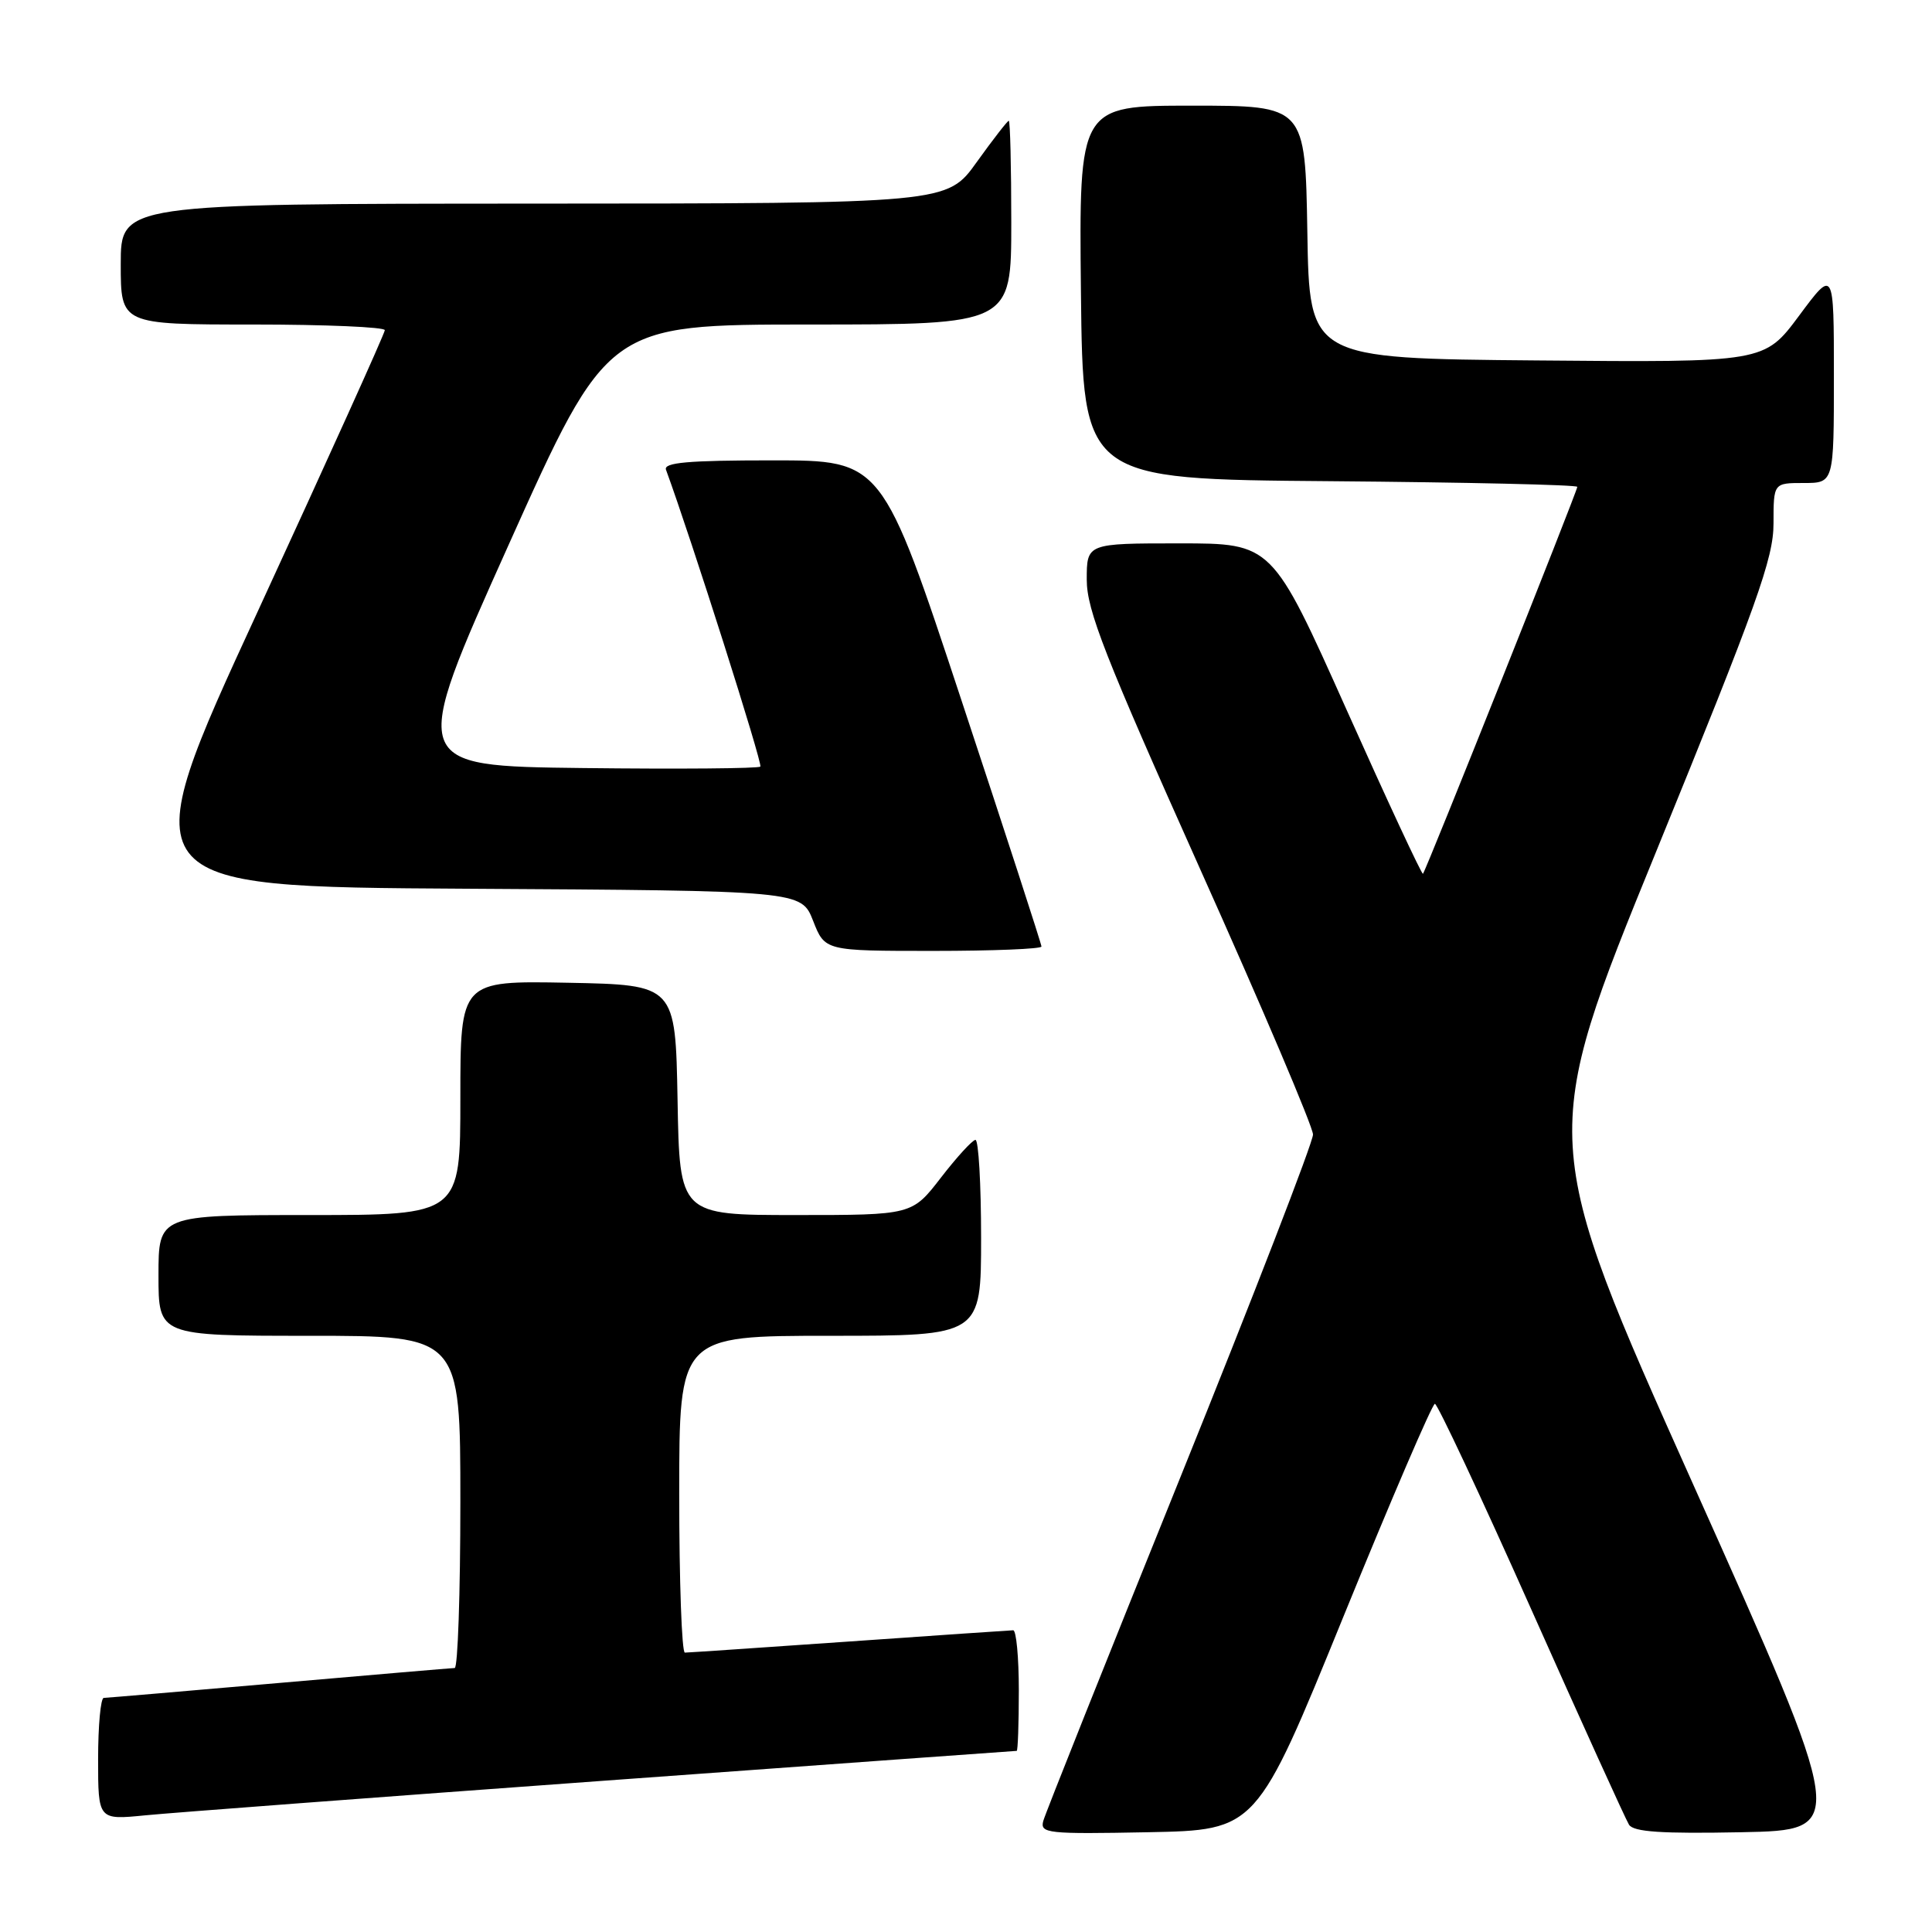 <?xml version="1.0" encoding="UTF-8" standalone="no"?>
<!DOCTYPE svg PUBLIC "-//W3C//DTD SVG 1.1//EN" "http://www.w3.org/Graphics/SVG/1.1/DTD/svg11.dtd" >
<svg xmlns="http://www.w3.org/2000/svg" xmlns:xlink="http://www.w3.org/1999/xlink" version="1.1" viewBox="0 0 256 256">
 <g >
 <path fill="currentColor"
d=" M 177.99 214.26 C 184.32 198.73 189.78 186.02 190.13 186.01 C 190.47 186.01 196.22 198.26 202.90 213.25 C 209.58 228.24 215.41 241.08 215.85 241.78 C 216.45 242.74 220.15 242.99 230.76 242.78 C 244.87 242.50 244.87 242.50 224.38 196.75 C 203.88 150.99 203.88 150.99 219.44 112.86 C 232.84 80.01 235.00 73.98 235.00 69.36 C 235.00 64.00 235.00 64.00 239.00 64.00 C 243.00 64.00 243.00 64.00 243.00 49.81 C 243.00 35.62 243.00 35.62 238.39 41.83 C 233.78 48.03 233.78 48.03 203.64 47.76 C 173.50 47.50 173.50 47.50 173.23 30.75 C 172.95 14.00 172.95 14.00 157.96 14.00 C 142.97 14.00 142.97 14.00 143.23 38.75 C 143.50 63.50 143.50 63.50 176.25 63.76 C 194.26 63.91 209.00 64.24 209.00 64.51 C 209.00 65.08 188.94 115.38 188.55 115.78 C 188.40 115.93 183.84 106.14 178.42 94.03 C 168.56 72.00 168.56 72.00 156.28 72.00 C 144.00 72.00 144.00 72.00 144.00 76.81 C 144.00 80.85 146.39 86.94 158.98 115.06 C 167.23 133.45 173.98 149.32 173.98 150.33 C 173.99 151.33 166.07 171.81 156.37 195.83 C 146.67 219.85 138.51 240.30 138.24 241.28 C 137.79 242.93 138.76 243.04 152.12 242.78 C 166.49 242.50 166.49 242.50 177.99 214.26 Z  M 79.97 235.96 C 109.93 233.78 134.57 232.00 134.72 232.00 C 134.87 232.00 135.00 228.40 135.00 224.00 C 135.00 219.60 134.66 216.01 134.25 216.02 C 133.84 216.03 124.05 216.70 112.50 217.51 C 100.95 218.31 91.16 218.98 90.75 218.98 C 90.34 218.99 90.00 209.55 90.00 198.00 C 90.00 177.00 90.00 177.00 110.00 177.00 C 130.00 177.00 130.00 177.00 130.00 164.00 C 130.00 156.85 129.66 151.02 129.25 151.04 C 128.84 151.07 126.78 153.32 124.68 156.04 C 120.85 161.00 120.85 161.00 105.45 161.00 C 90.05 161.00 90.05 161.00 89.78 145.75 C 89.50 130.50 89.50 130.50 75.25 130.22 C 61.00 129.95 61.00 129.95 61.00 145.47 C 61.00 161.00 61.00 161.00 41.00 161.00 C 21.00 161.00 21.00 161.00 21.00 169.00 C 21.00 177.00 21.00 177.00 41.00 177.00 C 61.00 177.00 61.00 177.00 61.00 199.00 C 61.00 211.10 60.66 221.01 60.25 221.02 C 59.84 221.03 49.38 221.92 37.00 223.00 C 24.62 224.08 14.16 224.97 13.75 224.98 C 13.34 224.99 13.00 228.64 13.00 233.08 C 13.00 241.16 13.00 241.16 19.25 240.54 C 22.69 240.20 50.01 238.14 79.97 235.96 Z  M 138.00 125.42 C 138.00 125.10 133.25 110.48 127.44 92.92 C 116.89 61.00 116.89 61.00 102.34 61.00 C 91.12 61.00 87.89 61.29 88.25 62.25 C 91.57 71.30 101.09 101.24 100.75 101.58 C 100.50 101.83 89.93 101.92 77.27 101.77 C 54.24 101.50 54.24 101.50 67.37 72.25 C 80.50 43.01 80.50 43.01 107.25 43.00 C 134.00 43.00 134.00 43.00 134.00 29.50 C 134.00 22.07 133.85 16.00 133.67 16.00 C 133.50 16.00 131.58 18.47 129.42 21.48 C 125.50 26.96 125.50 26.96 70.75 26.98 C 16.00 27.00 16.00 27.00 16.00 35.00 C 16.00 43.00 16.00 43.00 33.50 43.00 C 43.12 43.00 51.00 43.34 50.99 43.75 C 50.99 44.16 43.41 60.92 34.16 81.00 C 17.33 117.50 17.33 117.50 61.75 117.76 C 106.17 118.02 106.17 118.02 107.74 122.01 C 109.30 126.00 109.30 126.00 123.65 126.00 C 131.54 126.00 138.00 125.74 138.00 125.42 Z "/>
</g>
</svg>